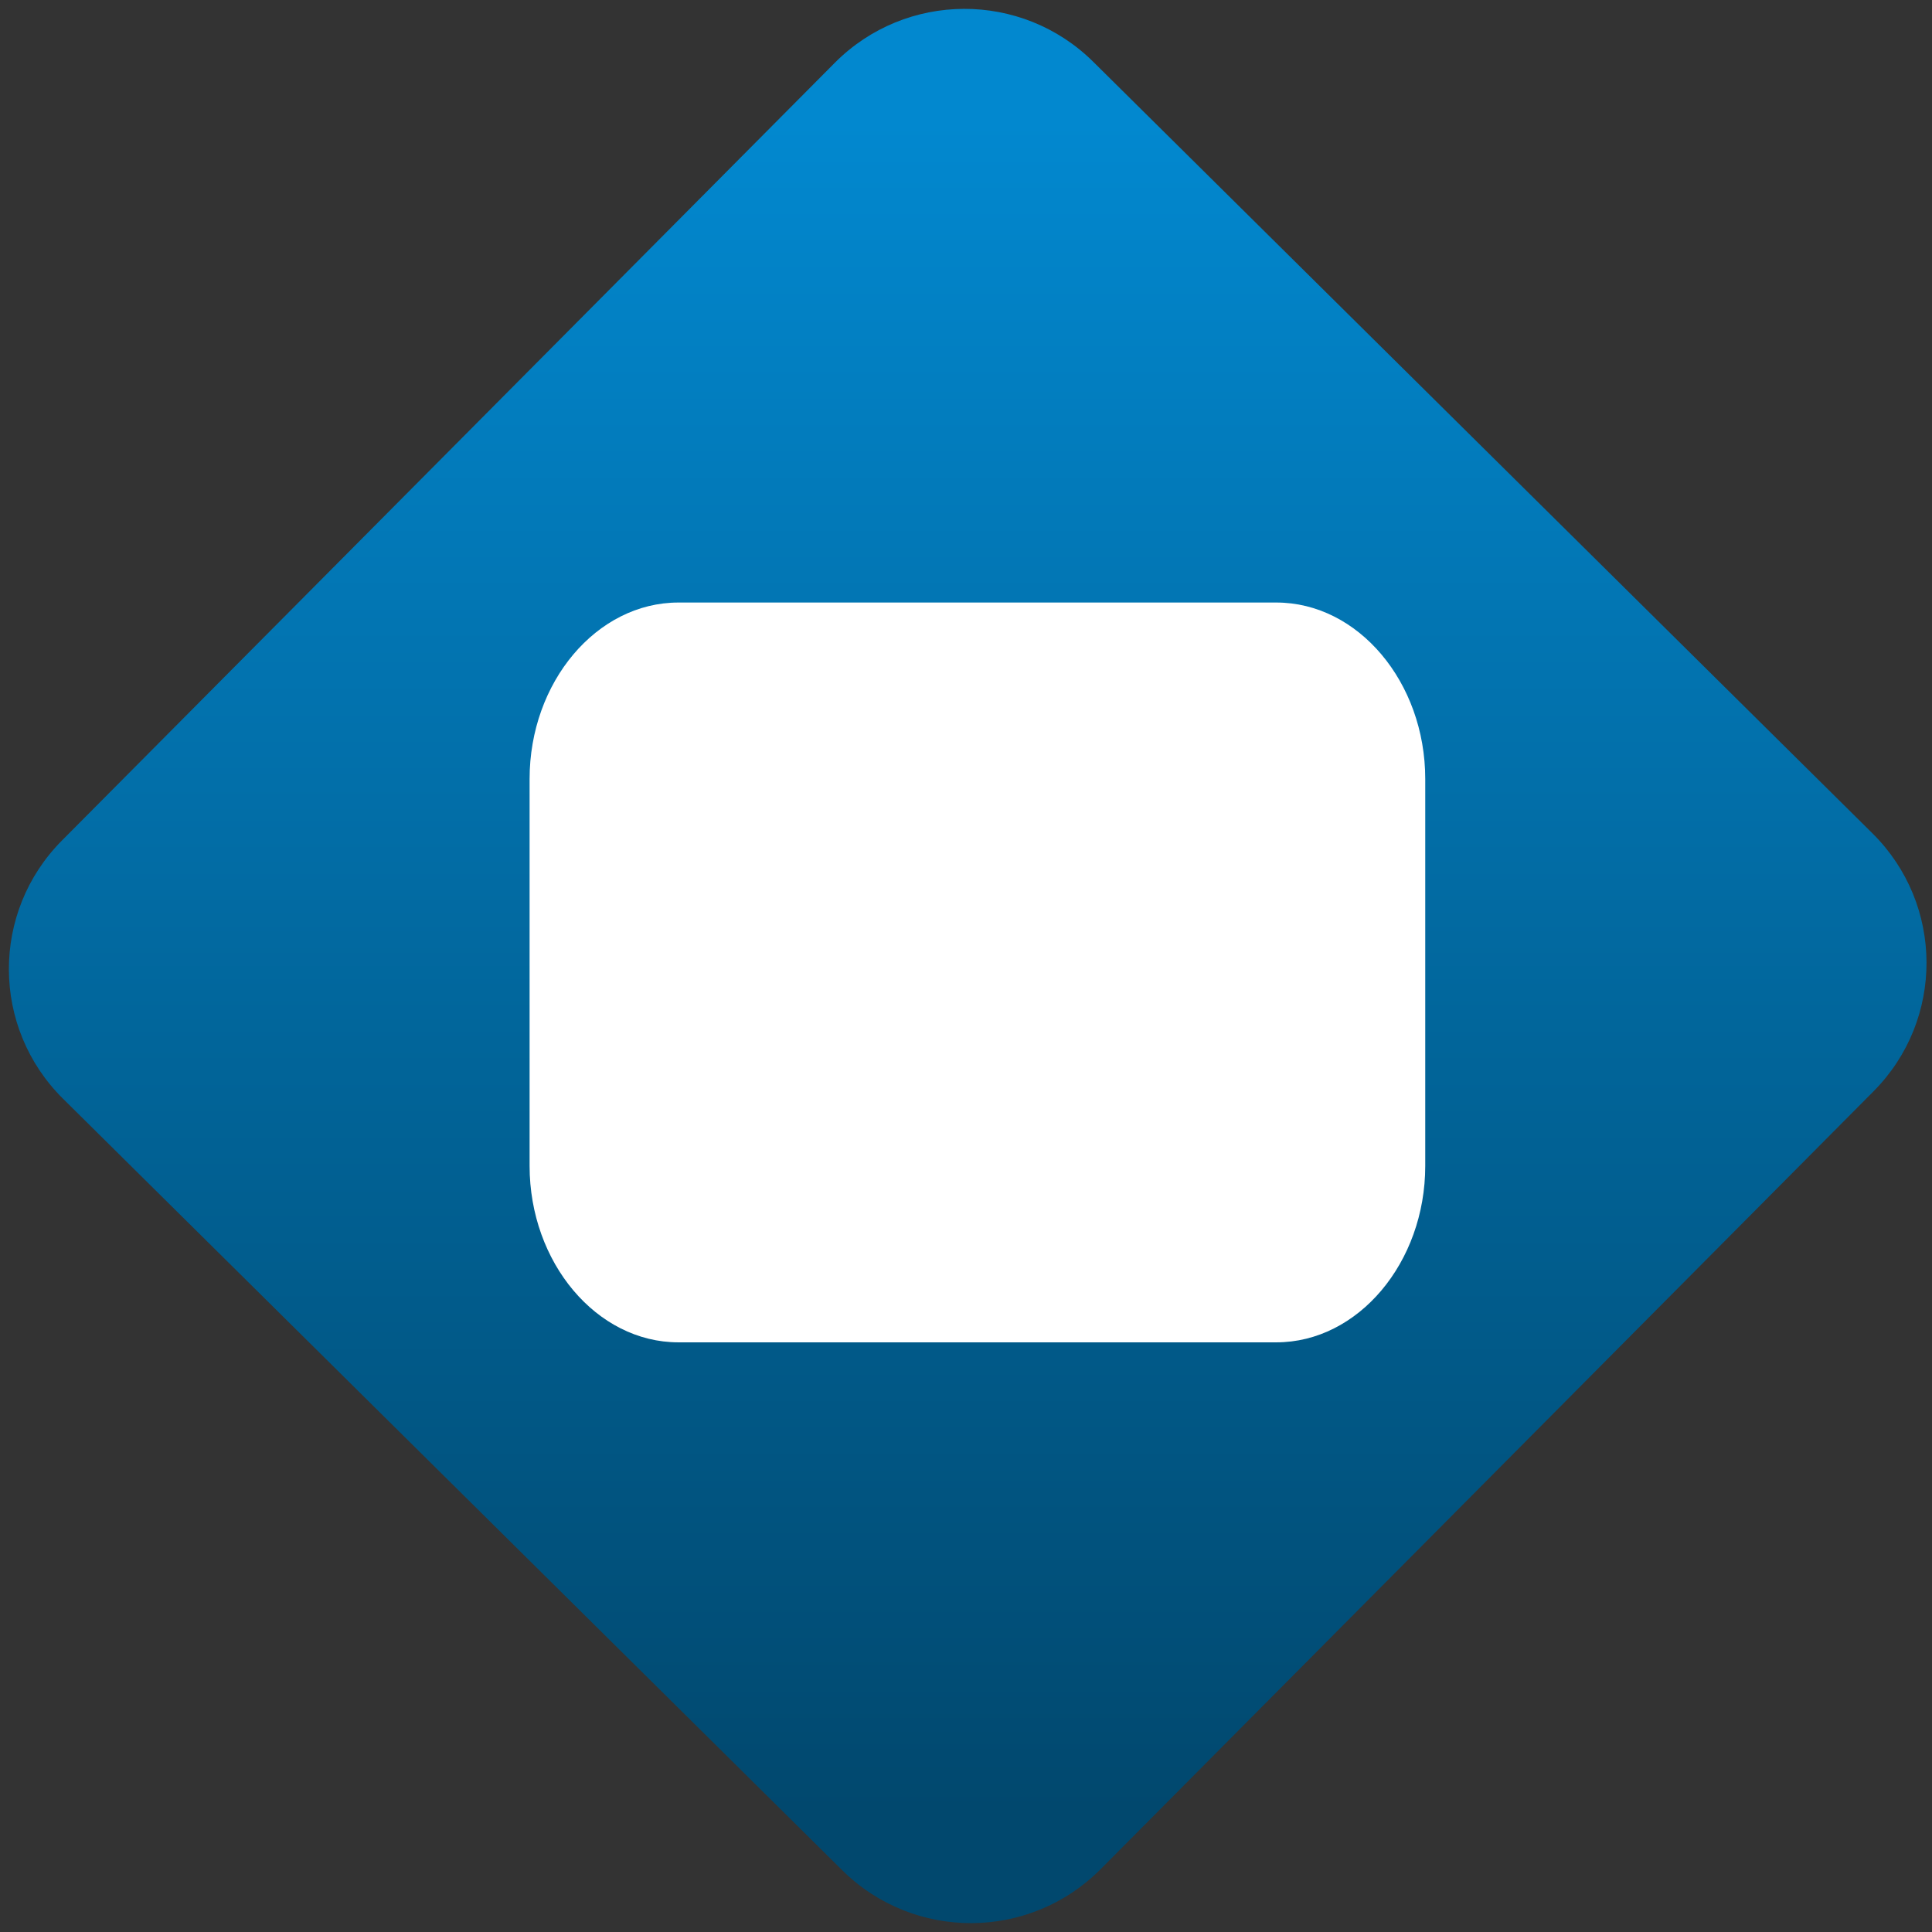 <svg width="64" height="64" viewBox="0 0 64 64" version="1.1"><rect x="0" y="0" width="64" height="64" fill="#333333" stroke="none"/><defs><linearGradient id="linear-pattern-0" gradientUnits="userSpaceOnUse" x1="0" y1="0" x2="0" y2="1" gradientTransform="matrix(60, 0, 0, 56, 0, 4)"><stop offset="0" stop-color="#0288cf" stop-opacity="1"/><stop offset="1" stop-color="#01486e" stop-opacity="1"/></linearGradient></defs><path fill="url(#linear-pattern-0)" fill-opacity="1" d="M 36.219 2.051 L 62.027 27.605 C 64.402 29.957 64.418 33.785 62.059 36.156 L 36.461 61.918 C 34.105 64.289 30.27 64.305 27.895 61.949 L 2.086 36.395 C -0.289 34.043 -0.305 30.215 2.051 27.844 L 27.652 2.082 C 30.008 -0.289 33.844 -0.305 36.219 2.051 Z M 36.219 2.051 " /><g transform="matrix(1.008,0,0,1.003,16.221,16.077)"><path fill-rule="nonzero" fill="rgb(100%, 100%, 100%)" fill-opacity="1" d="M 6.203 3.871 C 3.516 3.871 1.312 6.5 1.312 9.699 L 1.312 22.477 C 1.312 25.672 3.516 28.305 6.203 28.305 L 25.852 28.305 C 28.539 28.305 30.746 25.672 30.746 22.477 L 30.746 9.699 C 30.746 6.5 28.539 3.871 25.852 3.871 Z M 6.203 3.871 "/><path fill-rule="nonzero" fill="rgb(100%, 100%, 100%)" fill-opacity="1" d="M 15.871 11.164 C 13.18 15.047 9.453 18.227 5.18 20.266 C 5.188 21.016 5.195 21.766 5.219 22.516 C 5.371 23.688 6.359 24.891 7.633 24.754 C 13.438 24.73 19.242 24.801 25.043 24.719 C 26.359 24.418 27 22.93 26.914 21.68 C 26.906 21.305 26.906 20.93 26.906 20.555 C 22.477 18.469 18.605 15.211 15.871 11.164 "/><path fill-rule="nonzero" fill="rgb(100%, 100%, 100%)" fill-opacity="1" d="M 18.711 7.457 C 20.648 10.867 23.492 13.695 26.918 15.629 C 26.922 13.641 26.914 11.664 26.867 9.68 C 26.703 8.586 25.836 7.406 24.617 7.457 C 22.648 7.461 20.68 7.461 18.711 7.457 "/><path fill-rule="nonzero" fill="rgb(100%, 100%, 100%)" fill-opacity="1" d="M 11.484 7.457 C 10.023 7.461 8.562 7.469 7.102 7.477 C 5.773 7.734 5.086 9.211 5.176 10.445 C 5.184 12.07 5.18 13.688 5.172 15.305 C 8.445 13.43 11.172 10.715 13.059 7.457 C 12.531 7.457 12.008 7.457 11.484 7.457 "/><path fill-rule="nonzero" fill="rgb(100%, 100%, 100%)" fill-opacity="1" d="M 14.742 7.453 C 12.578 11.477 9.199 14.828 5.164 16.992 C 5.164 17.543 5.164 18.094 5.172 18.641 C 9.969 16.219 13.977 12.246 16.391 7.457 C 15.84 7.457 15.293 7.453 14.742 7.453 "/><path fill-rule="nonzero" fill="rgb(100%, 100%, 100%)" fill-opacity="1" d="M 17.559 8.391 C 17.301 8.883 17.027 9.367 16.738 9.836 C 19.223 13.703 22.773 16.891 26.906 18.93 C 26.906 18.383 26.906 17.836 26.914 17.289 C 23.047 15.266 19.773 12.141 17.559 8.391 "/></g></svg>
